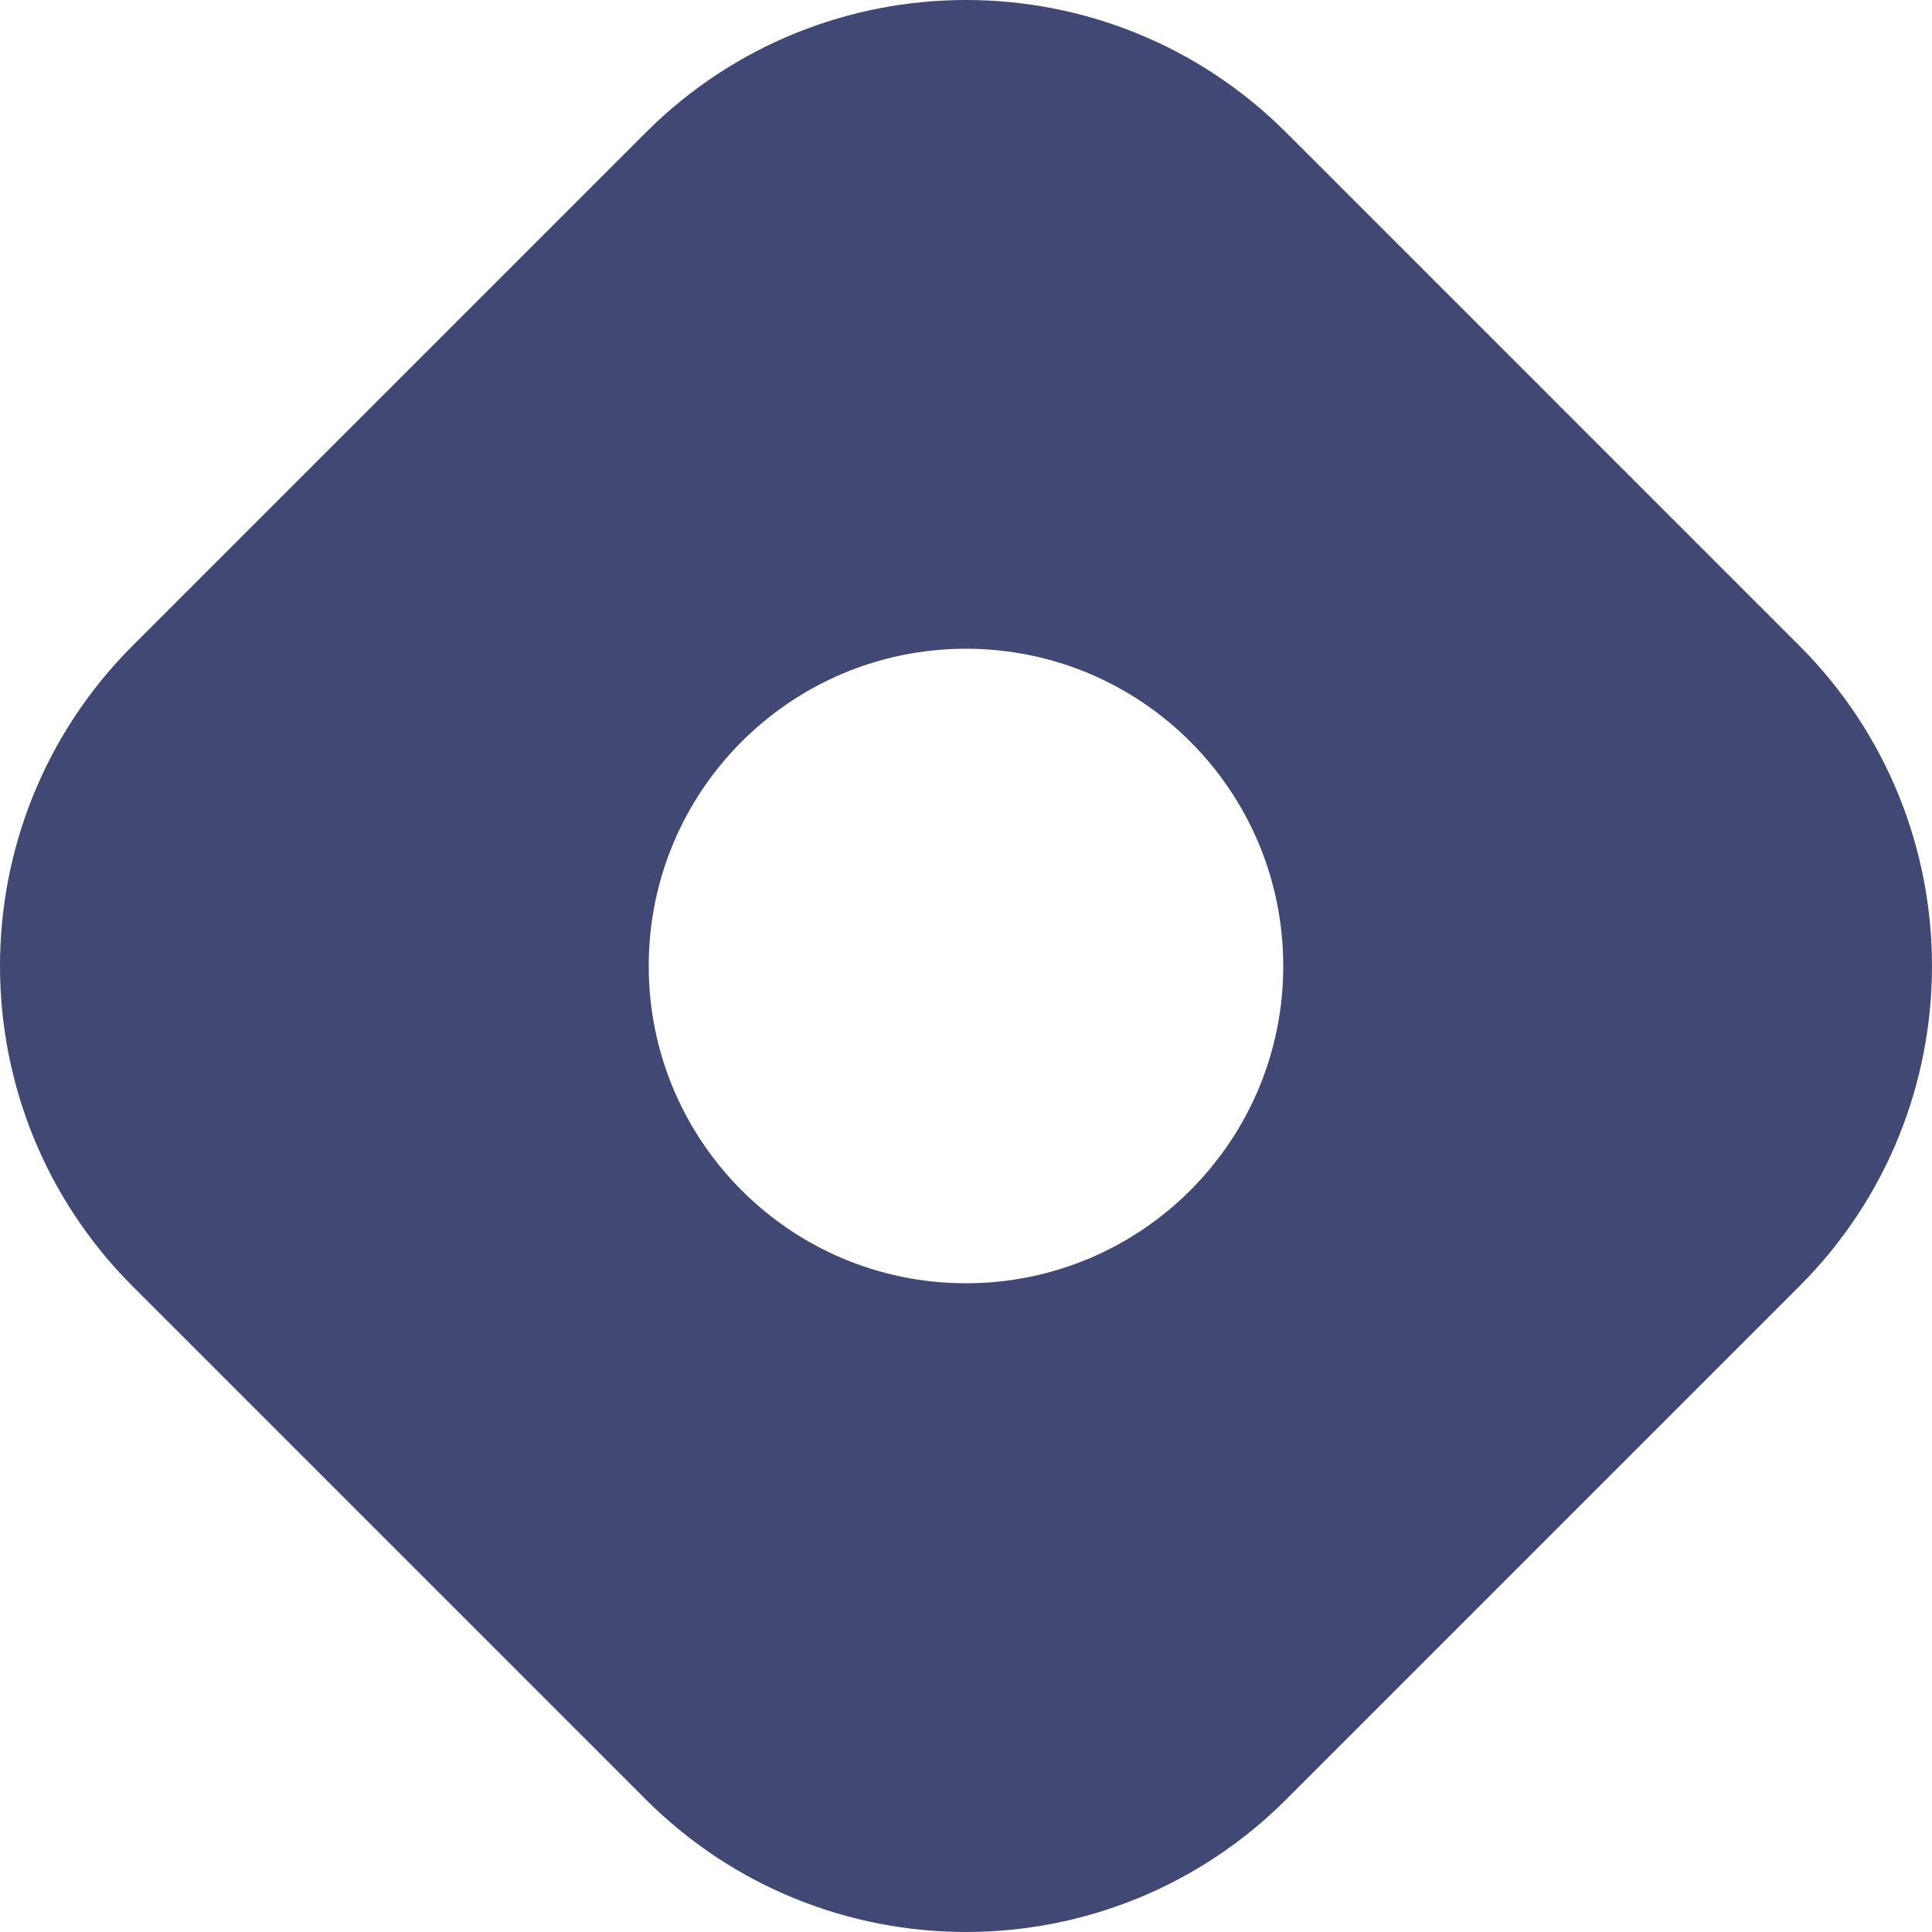 <svg viewBox="0 0 1000 1000" xmlns="http://www.w3.org/2000/svg" width="1000" height="1000" fill="none"><path fill="#424874" fill-rule="evenodd" d="M68.692 334.16c-91.59 91.589-91.59 240.085 0 331.674L334.16 931.302c91.589 91.588 240.085 91.588 331.674-.001l265.468-265.467c91.588-91.59 91.588-240.085-.001-331.674L665.834 68.692c-91.59-91.59-240.085-91.59-331.674 0L68.692 334.16Zm431.302 330.06c90.694 0 164.216-73.522 164.216-164.216s-73.522-164.216-164.216-164.216-164.216 73.522-164.216 164.216S409.3 664.22 499.994 664.22Z" clip-rule="evenodd"/></svg>
